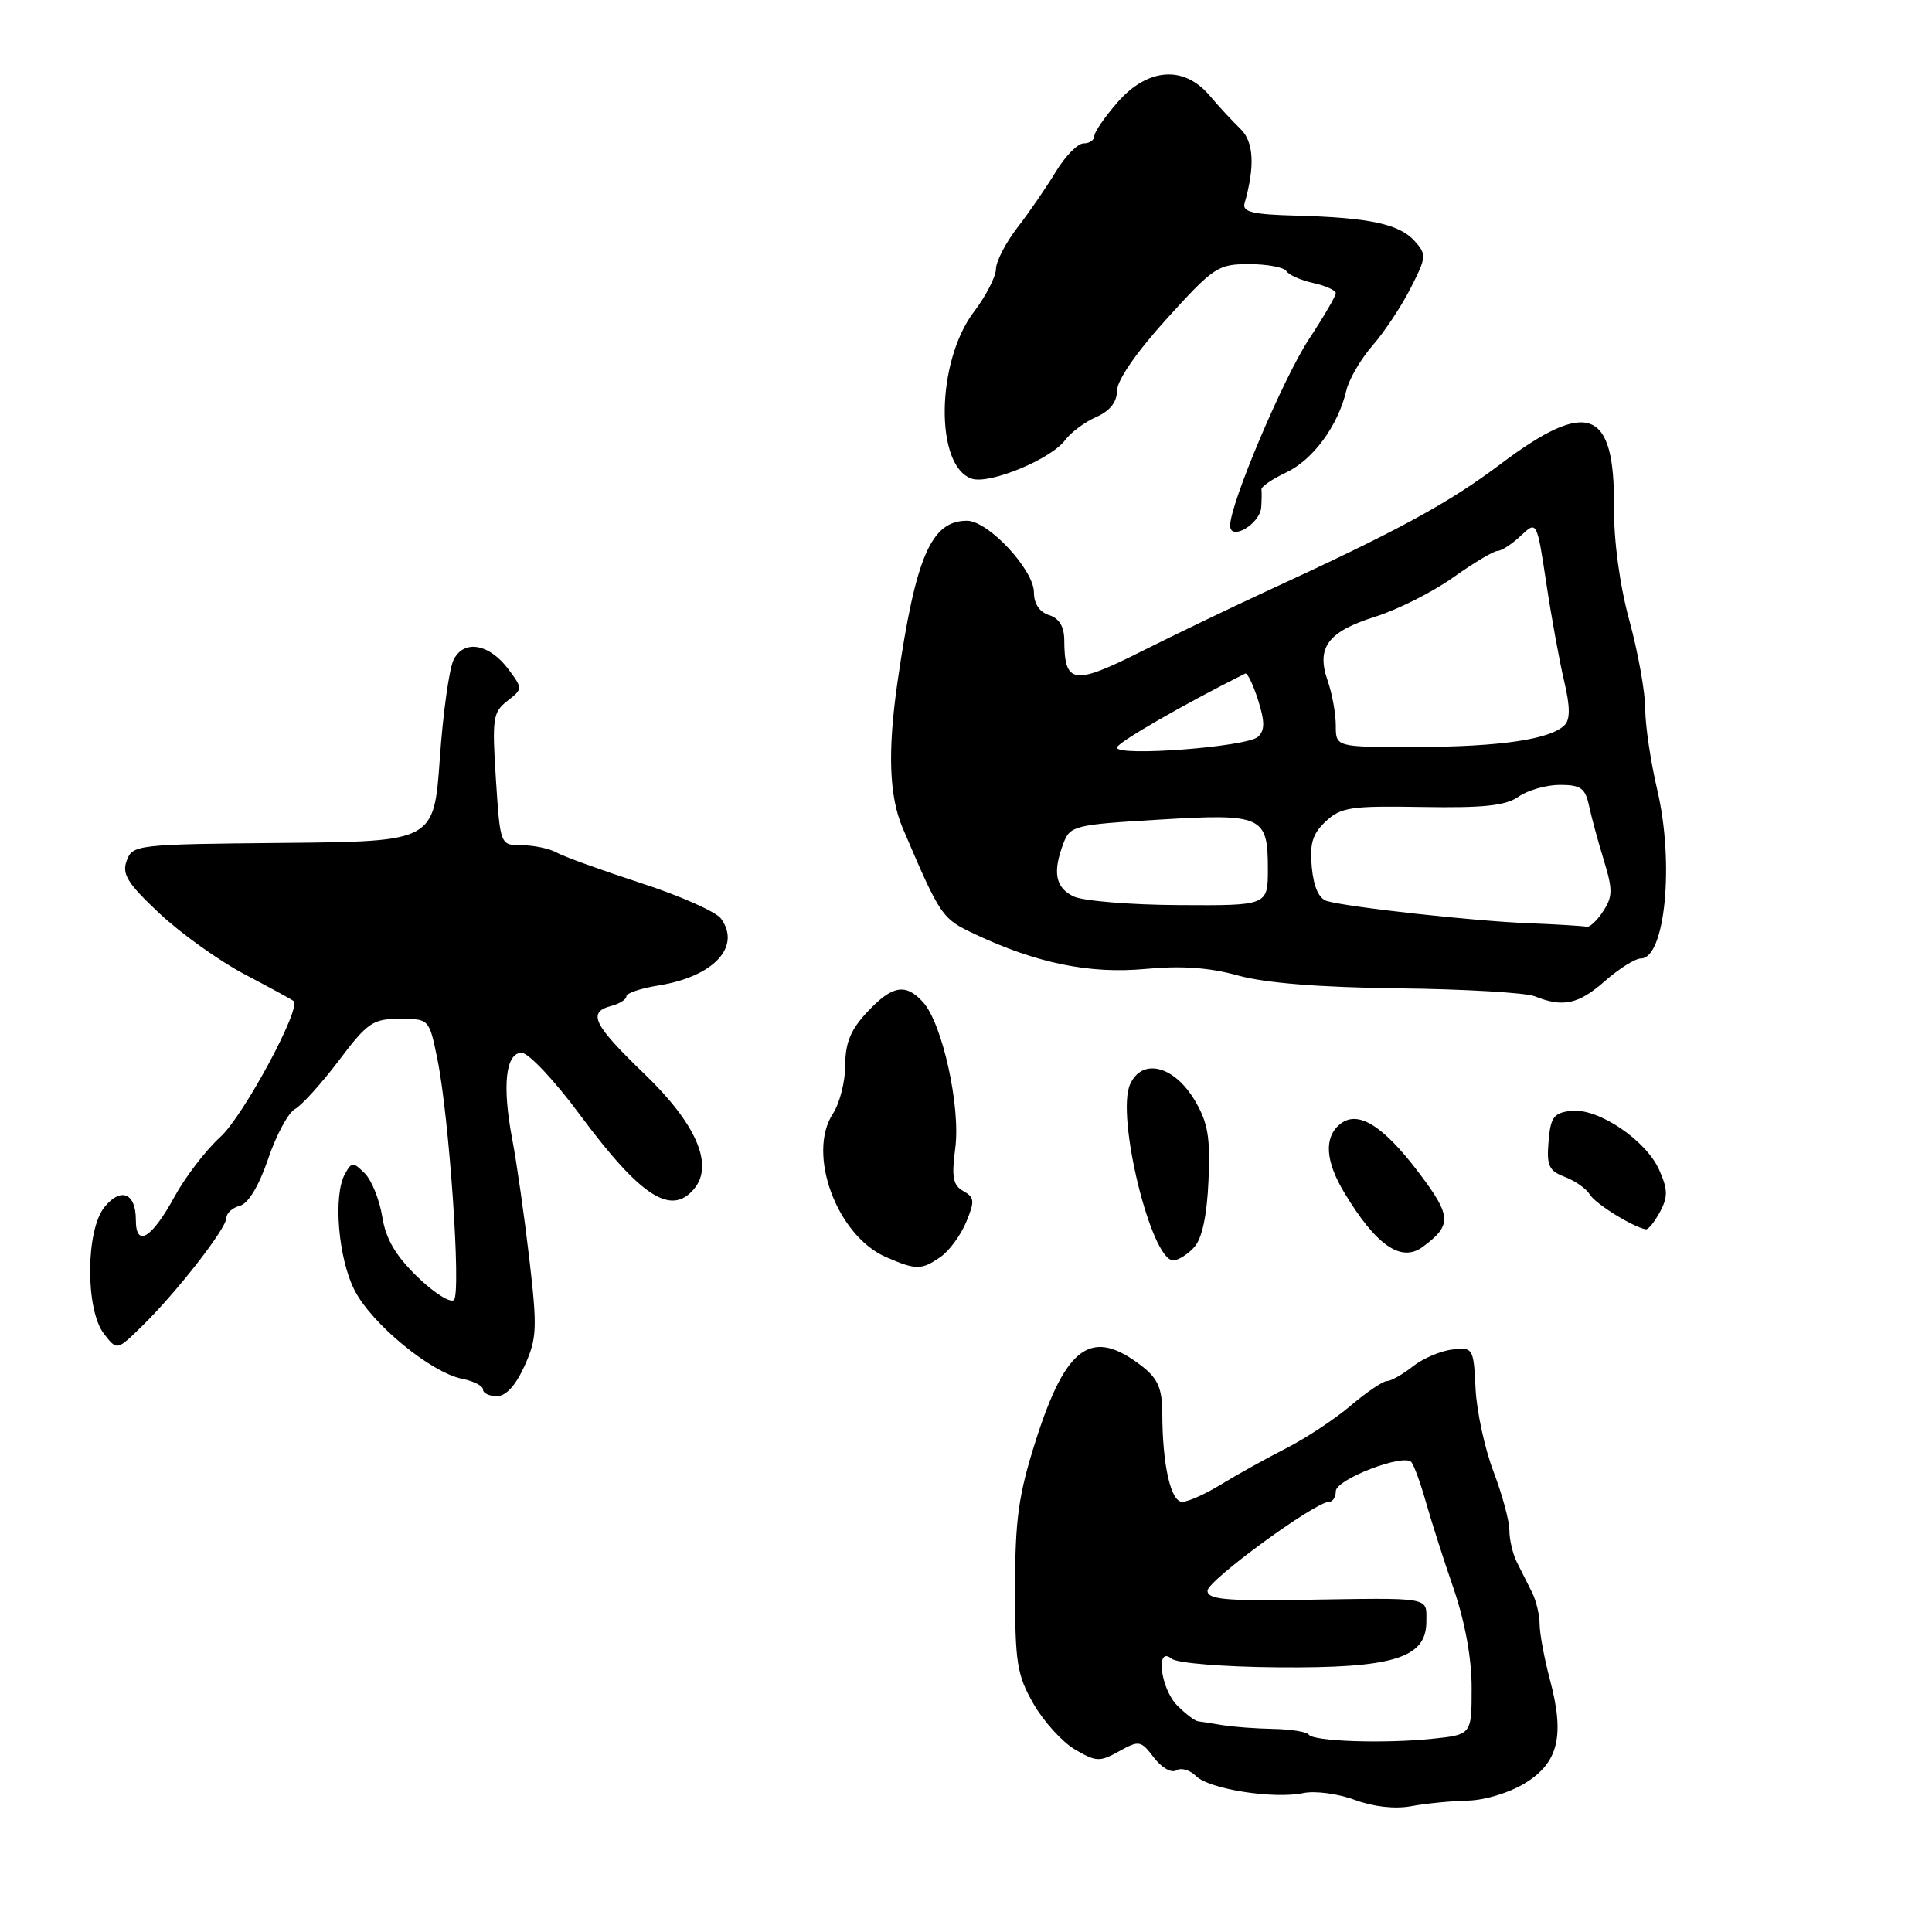 <?xml version="1.0" encoding="UTF-8" standalone="no"?>
<!DOCTYPE svg PUBLIC "-//W3C//DTD SVG 1.1//EN" "http://www.w3.org/Graphics/SVG/1.1/DTD/svg11.dtd" >
<svg xmlns="http://www.w3.org/2000/svg" xmlns:xlink="http://www.w3.org/1999/xlink" version="1.1" viewBox="0 0 256 256">
 <g >
 <path fill="currentColor"
d=" M 194.50 238.59 C 196.78 238.54 200.06 237.53 202.14 236.24 C 206.51 233.52 207.35 229.98 205.37 222.55 C 204.63 219.77 204.02 216.48 204.01 215.24 C 204.01 213.99 203.55 212.08 203.00 210.99 C 202.45 209.89 201.55 208.11 201.00 207.01 C 200.45 205.92 200.00 204.01 200.00 202.76 C 200.00 201.52 199.05 198.03 197.90 195.00 C 196.74 191.97 195.67 187.03 195.52 184.00 C 195.26 178.62 195.19 178.51 192.45 178.82 C 190.91 178.99 188.54 180.00 187.19 181.07 C 185.84 182.13 184.30 183.00 183.77 183.00 C 183.25 183.00 181.09 184.46 178.98 186.25 C 176.88 188.04 172.98 190.61 170.32 191.96 C 167.67 193.31 163.82 195.45 161.77 196.71 C 159.72 197.97 157.41 199.00 156.65 199.00 C 155.13 199.00 154.03 194.12 154.01 187.32 C 154.00 184.03 153.45 182.72 151.42 181.11 C 144.70 175.83 141.27 178.21 137.22 190.95 C 134.95 198.10 134.51 201.30 134.50 210.50 C 134.50 220.34 134.76 221.95 136.94 225.76 C 138.29 228.11 140.76 230.83 142.44 231.82 C 145.25 233.46 145.73 233.48 148.29 232.05 C 150.94 230.58 151.17 230.62 152.90 232.89 C 153.93 234.24 155.23 234.98 155.87 234.58 C 156.50 234.19 157.68 234.53 158.48 235.34 C 160.22 237.07 168.74 238.42 172.71 237.59 C 174.24 237.27 177.30 237.67 179.50 238.49 C 181.98 239.41 184.83 239.73 187.00 239.33 C 188.93 238.97 192.30 238.64 194.50 238.59 Z  M 69.51 180.98 C 71.15 177.33 71.21 176.03 70.13 166.73 C 69.47 161.10 68.46 154.01 67.88 150.98 C 66.52 143.85 66.99 139.50 69.13 139.50 C 70.02 139.50 73.47 143.16 76.78 147.63 C 84.90 158.58 88.93 161.20 91.99 157.51 C 94.61 154.35 92.26 148.91 85.41 142.32 C 78.59 135.75 77.80 134.13 81.00 133.29 C 82.10 133.00 83.00 132.43 83.00 132.01 C 83.00 131.60 84.91 130.95 87.25 130.58 C 94.56 129.41 98.26 125.45 95.53 121.71 C 94.87 120.81 90.10 118.69 84.92 117.01 C 79.74 115.32 74.72 113.51 73.76 112.97 C 72.81 112.44 70.73 112.00 69.15 112.00 C 66.28 112.00 66.28 112.00 65.71 103.25 C 65.19 95.21 65.31 94.37 67.22 92.88 C 69.27 91.29 69.27 91.24 67.40 88.72 C 64.85 85.29 61.49 84.69 60.11 87.41 C 59.53 88.56 58.70 94.45 58.28 100.50 C 57.50 111.50 57.50 111.50 37.55 111.69 C 18.08 111.87 17.57 111.93 16.79 114.04 C 16.13 115.83 16.87 117.03 21.14 121.04 C 23.98 123.70 29.04 127.32 32.40 129.09 C 35.75 130.85 38.68 132.45 38.90 132.64 C 39.98 133.54 32.26 147.87 29.21 150.64 C 27.30 152.37 24.56 155.94 23.12 158.57 C 20.09 164.12 18.00 165.37 18.00 161.64 C 18.00 158.07 16.01 157.26 13.84 159.95 C 11.34 163.03 11.30 173.54 13.77 176.73 C 15.50 178.97 15.50 178.97 18.81 175.73 C 23.37 171.28 30.00 162.78 30.00 161.38 C 30.00 160.75 30.80 160.02 31.79 159.77 C 32.90 159.47 34.31 157.14 35.53 153.56 C 36.60 150.40 38.20 147.43 39.08 146.96 C 39.96 146.48 42.57 143.60 44.88 140.55 C 48.70 135.48 49.40 135.00 52.96 135.00 C 56.86 135.00 56.86 135.00 57.94 140.25 C 59.51 147.87 61.13 171.27 60.15 172.25 C 59.70 172.70 57.52 171.33 55.31 169.19 C 52.41 166.37 51.12 164.17 50.65 161.22 C 50.29 158.98 49.25 156.39 48.34 155.48 C 46.79 153.94 46.61 153.94 45.71 155.55 C 44.13 158.38 44.81 166.71 46.98 170.96 C 49.25 175.42 57.09 181.87 61.24 182.70 C 62.76 183.00 64.00 183.64 64.00 184.12 C 64.00 184.61 64.83 185.00 65.85 185.00 C 67.04 185.00 68.34 183.57 69.51 180.98 Z  M 124.64 166.54 C 125.79 165.74 127.31 163.66 128.03 161.92 C 129.18 159.15 129.13 158.65 127.64 157.82 C 126.27 157.05 126.07 155.98 126.58 152.12 C 127.30 146.65 124.87 135.62 122.31 132.79 C 120.00 130.24 118.22 130.56 114.90 134.11 C 112.72 136.44 112.00 138.18 112.00 141.14 C 112.00 143.30 111.27 146.19 110.37 147.56 C 106.88 152.88 110.89 163.74 117.40 166.57 C 121.39 168.31 122.12 168.30 124.64 166.54 Z  M 158.25 165.25 C 159.28 164.11 159.93 161.06 160.13 156.46 C 160.39 150.72 160.06 148.76 158.34 145.85 C 155.60 141.21 151.35 140.13 149.75 143.66 C 147.84 147.83 152.53 167.00 155.45 167.00 C 156.13 167.00 157.39 166.21 158.25 165.25 Z  M 188.50 165.23 C 192.41 162.36 192.36 161.15 188.05 155.45 C 183.24 149.08 179.89 147.02 177.53 148.98 C 175.42 150.73 175.62 153.86 178.11 158.00 C 182.31 165.00 185.65 167.33 188.50 165.23 Z  M 219.95 160.59 C 221.02 158.60 221.00 157.62 219.87 155.06 C 218.12 151.07 211.74 146.78 208.18 147.19 C 205.87 147.46 205.46 148.02 205.19 151.25 C 204.92 154.47 205.23 155.14 207.36 155.95 C 208.72 156.46 210.21 157.52 210.67 158.29 C 211.38 159.50 216.34 162.58 218.08 162.89 C 218.40 162.95 219.24 161.91 219.95 160.59 Z  M 212.65 130.00 C 214.53 128.35 216.68 127.00 217.43 127.00 C 220.64 127.00 221.87 114.36 219.60 104.69 C 218.72 100.94 218.00 96.10 218.00 93.92 C 218.00 91.74 217.06 86.48 215.90 82.23 C 214.61 77.49 213.83 71.67 213.86 67.18 C 213.97 54.14 210.40 52.79 198.83 61.49 C 191.85 66.74 185.23 70.33 167.50 78.49 C 163.10 80.52 155.77 84.05 151.21 86.33 C 142.23 90.84 141.05 90.66 141.02 84.82 C 141.01 83.02 140.34 81.92 139.00 81.50 C 137.74 81.10 137.00 79.99 137.00 78.50 C 137.00 75.49 130.94 69.00 128.13 69.00 C 123.38 69.00 121.33 73.75 118.93 90.33 C 117.60 99.53 117.81 105.49 119.61 109.72 C 124.63 121.48 124.80 121.72 129.18 123.78 C 137.37 127.64 144.39 129.07 151.76 128.39 C 156.55 127.94 160.26 128.20 164.06 129.26 C 167.68 130.26 174.82 130.83 185.36 130.96 C 194.09 131.06 202.19 131.54 203.36 132.01 C 207.10 133.52 209.15 133.08 212.65 130.00 Z  M 167.12 67.21 C 167.18 66.27 167.20 65.21 167.15 64.85 C 167.10 64.49 168.59 63.47 170.46 62.59 C 174.00 60.90 177.29 56.42 178.39 51.77 C 178.74 50.27 180.31 47.57 181.88 45.77 C 183.45 43.97 185.72 40.54 186.93 38.15 C 189.02 34.05 189.04 33.71 187.43 31.92 C 185.40 29.68 181.43 28.83 171.71 28.57 C 165.97 28.42 164.58 28.08 164.91 26.94 C 166.31 22.02 166.13 18.77 164.37 17.08 C 163.34 16.09 161.49 14.10 160.26 12.64 C 156.86 8.64 152.09 8.99 148.10 13.53 C 146.40 15.48 145.00 17.50 145.00 18.03 C 145.00 18.57 144.36 19.00 143.58 19.00 C 142.80 19.00 141.15 20.69 139.90 22.75 C 138.66 24.81 136.37 28.14 134.82 30.14 C 133.27 32.15 131.99 34.62 131.97 35.64 C 131.96 36.66 130.64 39.23 129.04 41.33 C 124.01 47.99 123.86 61.87 128.80 63.44 C 131.18 64.19 139.28 60.83 141.13 58.32 C 141.89 57.30 143.74 55.92 145.25 55.26 C 147.08 54.45 148.00 53.28 148.01 51.77 C 148.02 50.39 150.58 46.67 154.59 42.25 C 160.84 35.36 161.38 35.00 165.52 35.00 C 167.92 35.00 170.14 35.42 170.45 35.92 C 170.77 36.43 172.37 37.14 174.01 37.50 C 175.66 37.86 177.00 38.47 177.00 38.85 C 177.00 39.23 175.40 41.97 173.45 44.93 C 170.02 50.15 163.00 66.73 163.00 69.64 C 163.00 71.76 166.97 69.43 167.12 67.21 Z  M 173.41 229.84 C 173.18 229.48 171.08 229.14 168.75 229.09 C 166.41 229.05 163.38 228.82 162.00 228.59 C 160.62 228.36 159.16 228.13 158.75 228.08 C 158.34 228.04 157.10 227.10 156.00 226.00 C 153.77 223.77 153.07 217.99 155.25 219.79 C 155.95 220.37 162.12 220.87 169.31 220.93 C 184.59 221.06 189.00 219.71 189.00 214.89 C 189.00 211.54 189.97 211.71 172.25 211.99 C 162.32 212.14 160.00 211.91 160.00 210.78 C 160.00 209.43 174.26 199.00 176.10 199.00 C 176.60 199.00 177.00 198.37 177.00 197.59 C 177.00 196.02 186.03 192.55 187.02 193.74 C 187.37 194.16 188.23 196.53 188.93 199.00 C 189.63 201.47 191.28 206.65 192.61 210.50 C 194.13 214.95 195.01 219.75 195.00 223.68 C 195.00 229.86 195.00 229.86 189.75 230.40 C 183.36 231.06 173.98 230.74 173.41 229.84 Z  M 202.50 122.33 C 195.32 122.05 178.79 120.23 175.85 119.40 C 174.77 119.09 174.07 117.56 173.82 114.93 C 173.52 111.78 173.91 110.49 175.67 108.84 C 177.67 106.96 178.97 106.77 188.45 106.93 C 196.60 107.07 199.51 106.76 201.22 105.56 C 202.45 104.70 204.91 104.00 206.70 104.00 C 209.45 104.00 210.05 104.43 210.55 106.75 C 210.87 108.26 211.76 111.53 212.52 114.00 C 213.71 117.89 213.70 118.81 212.42 120.75 C 211.62 121.99 210.63 122.91 210.23 122.80 C 209.83 122.70 206.35 122.48 202.50 122.33 Z  M 142.25 118.78 C 139.84 117.62 139.45 115.57 140.92 111.72 C 141.79 109.42 142.38 109.27 153.51 108.61 C 167.28 107.78 168.00 108.11 168.00 115.12 C 168.00 120.00 168.00 120.00 156.25 119.93 C 149.79 119.90 143.49 119.38 142.25 118.78 Z  M 148.00 99.06 C 148.00 98.42 156.88 93.30 165.00 89.25 C 165.28 89.11 166.04 90.69 166.70 92.75 C 167.61 95.65 167.61 96.76 166.69 97.63 C 165.28 98.96 148.00 100.29 148.00 99.06 Z  M 177.00 96.15 C 177.00 94.58 176.52 91.91 175.93 90.22 C 174.38 85.79 175.93 83.70 182.24 81.71 C 185.20 80.78 189.85 78.44 192.56 76.51 C 195.27 74.58 197.92 73.00 198.43 73.00 C 198.95 73.00 200.33 72.10 201.50 71.00 C 203.64 68.99 203.64 68.99 204.89 77.25 C 205.57 81.79 206.64 87.64 207.26 90.26 C 208.06 93.64 208.07 95.33 207.31 96.09 C 205.43 97.97 198.78 98.95 187.75 98.98 C 177.00 99.00 177.00 99.00 177.00 96.15 Z "/>
</g>
</svg>